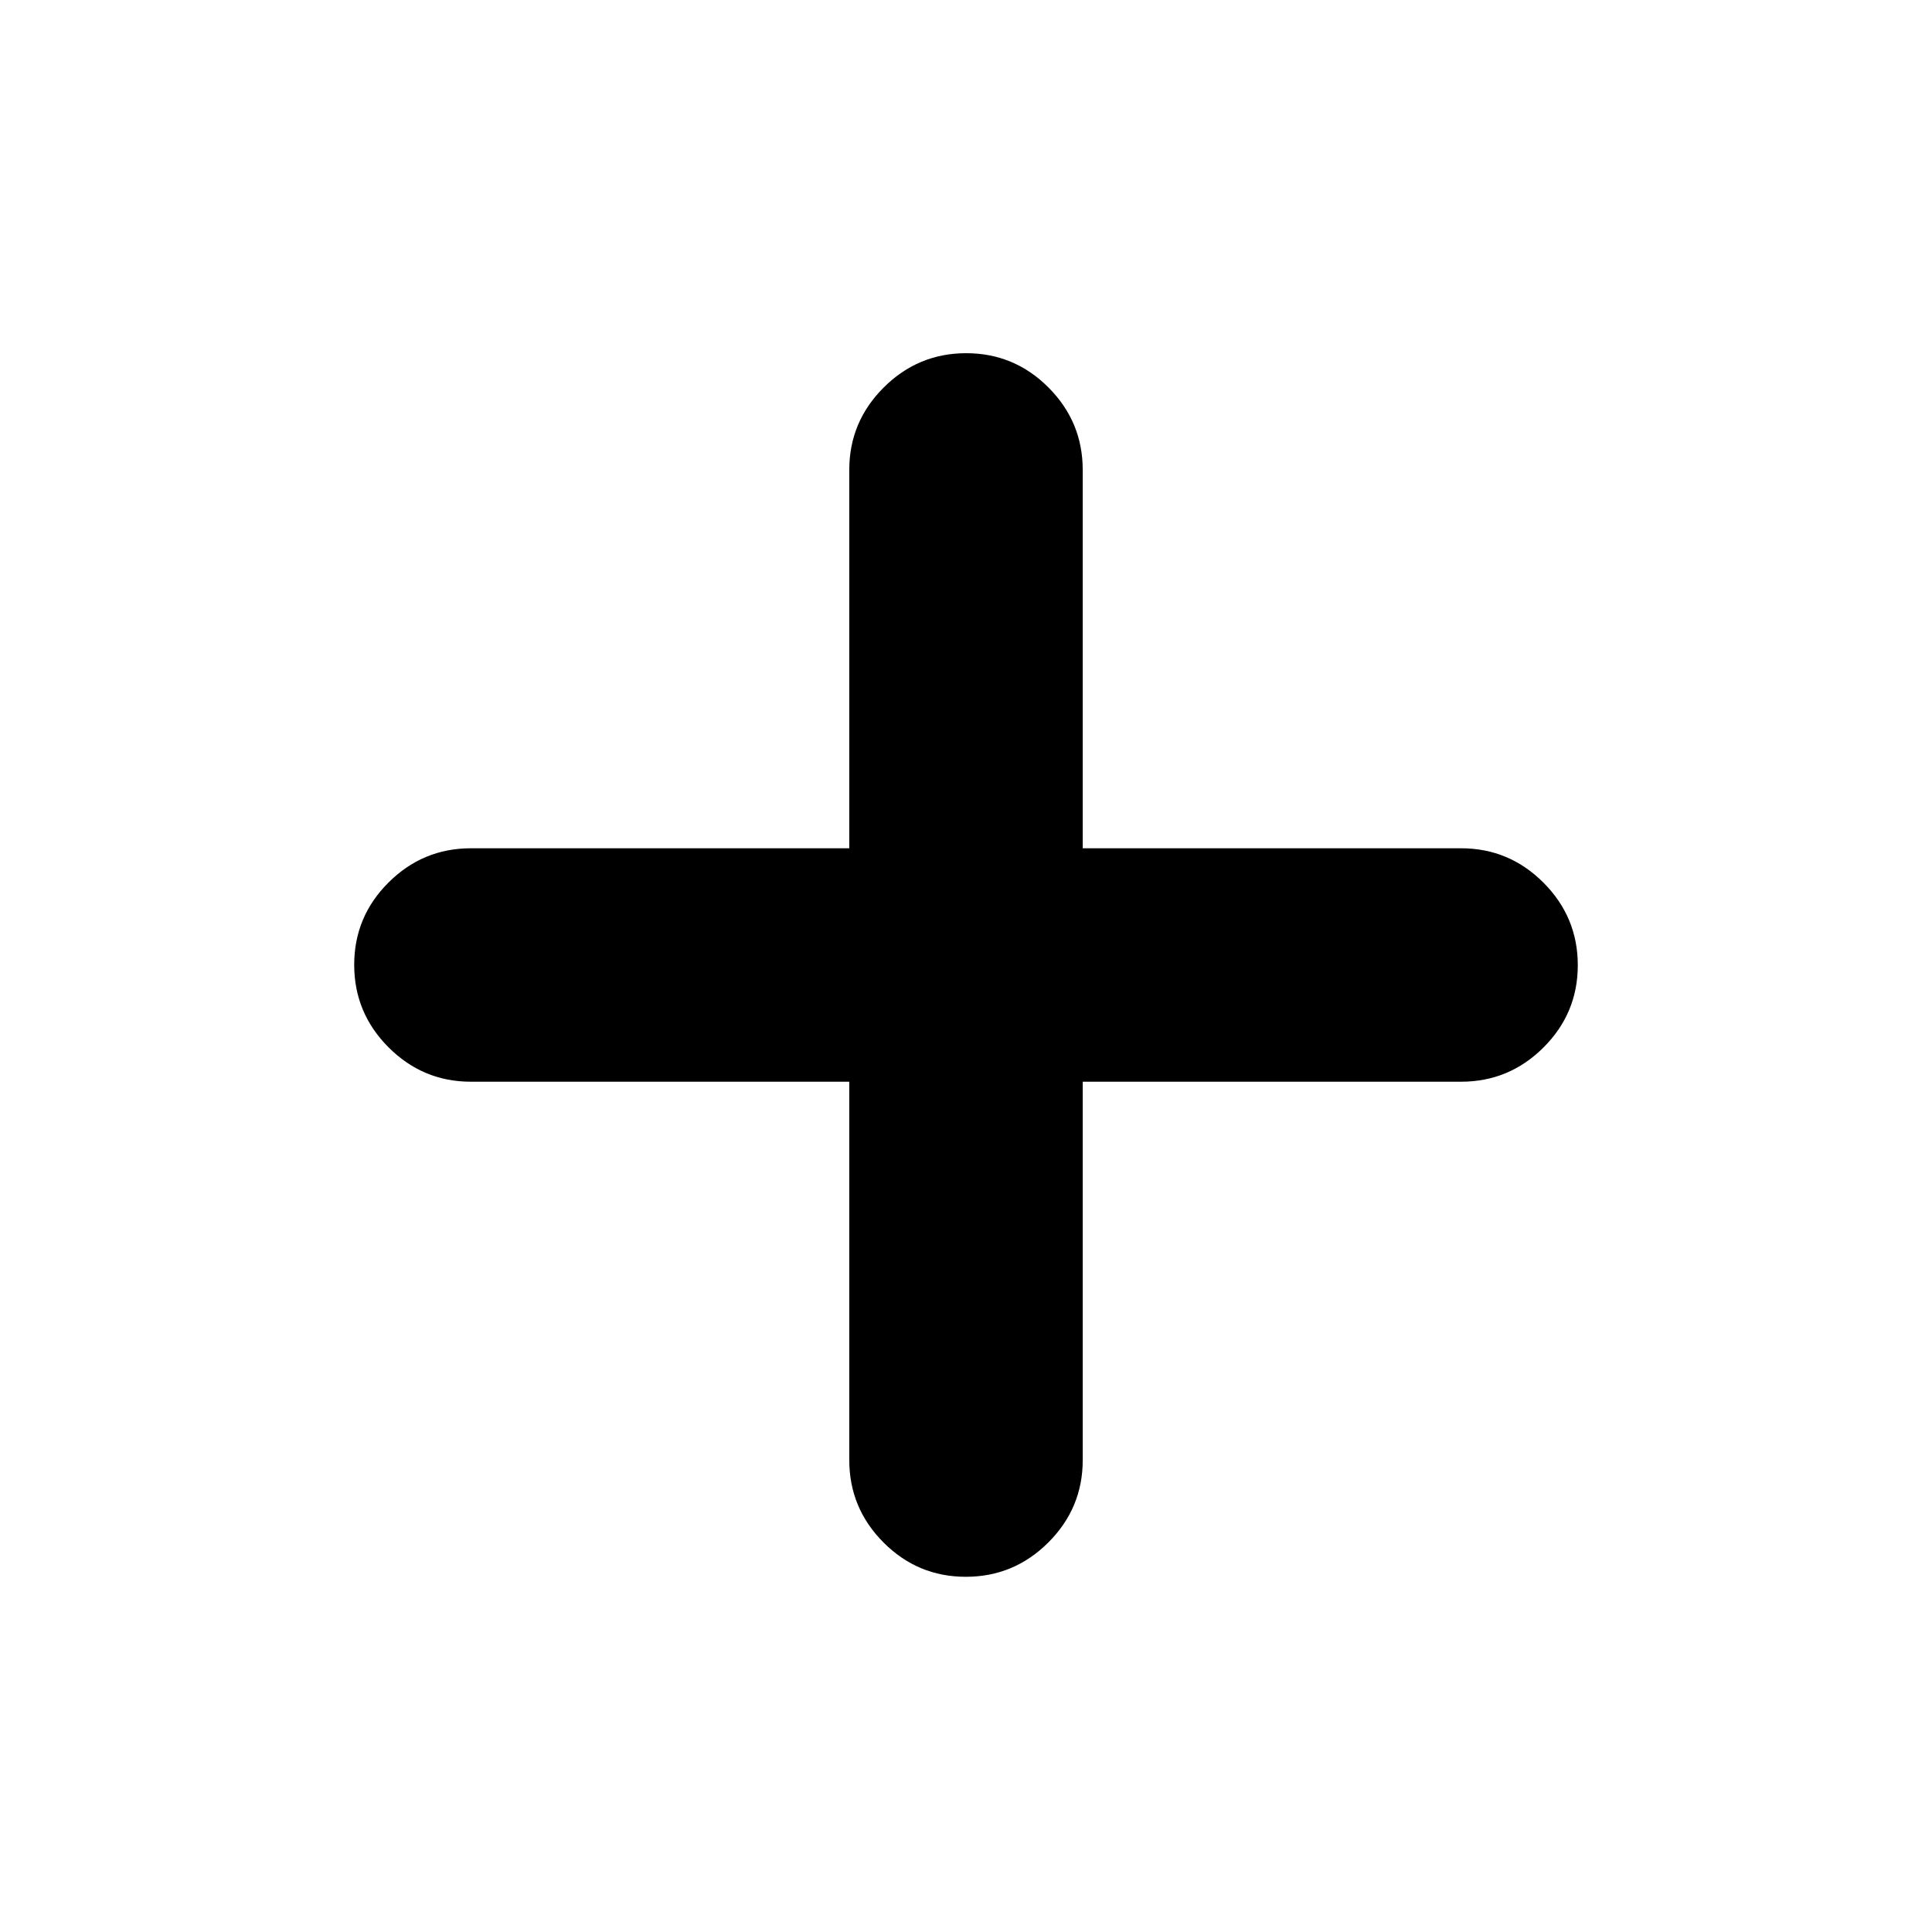<svg xmlns="http://www.w3.org/2000/svg" height="24" viewBox="0 -960 960 960" width="24"><path d="M422-422.5H234q-23.87 0-40.94-17.09-17.06-17.09-17.06-41t17.06-40.91q17.07-17 40.94-17h188v-188q0-23.88 17.09-40.94t41-17.06q23.91 0 40.91 17.06 17 17.06 17 40.94v188h188q23.88 0 40.94 17.09t17.06 41q0 23.91-17.06 40.91-17.06 17-40.94 17H538v188q0 23.87-17.09 40.94-17.09 17.06-41 17.06T439-193.56q-17-17.07-17-40.94v-188Z"/></svg>